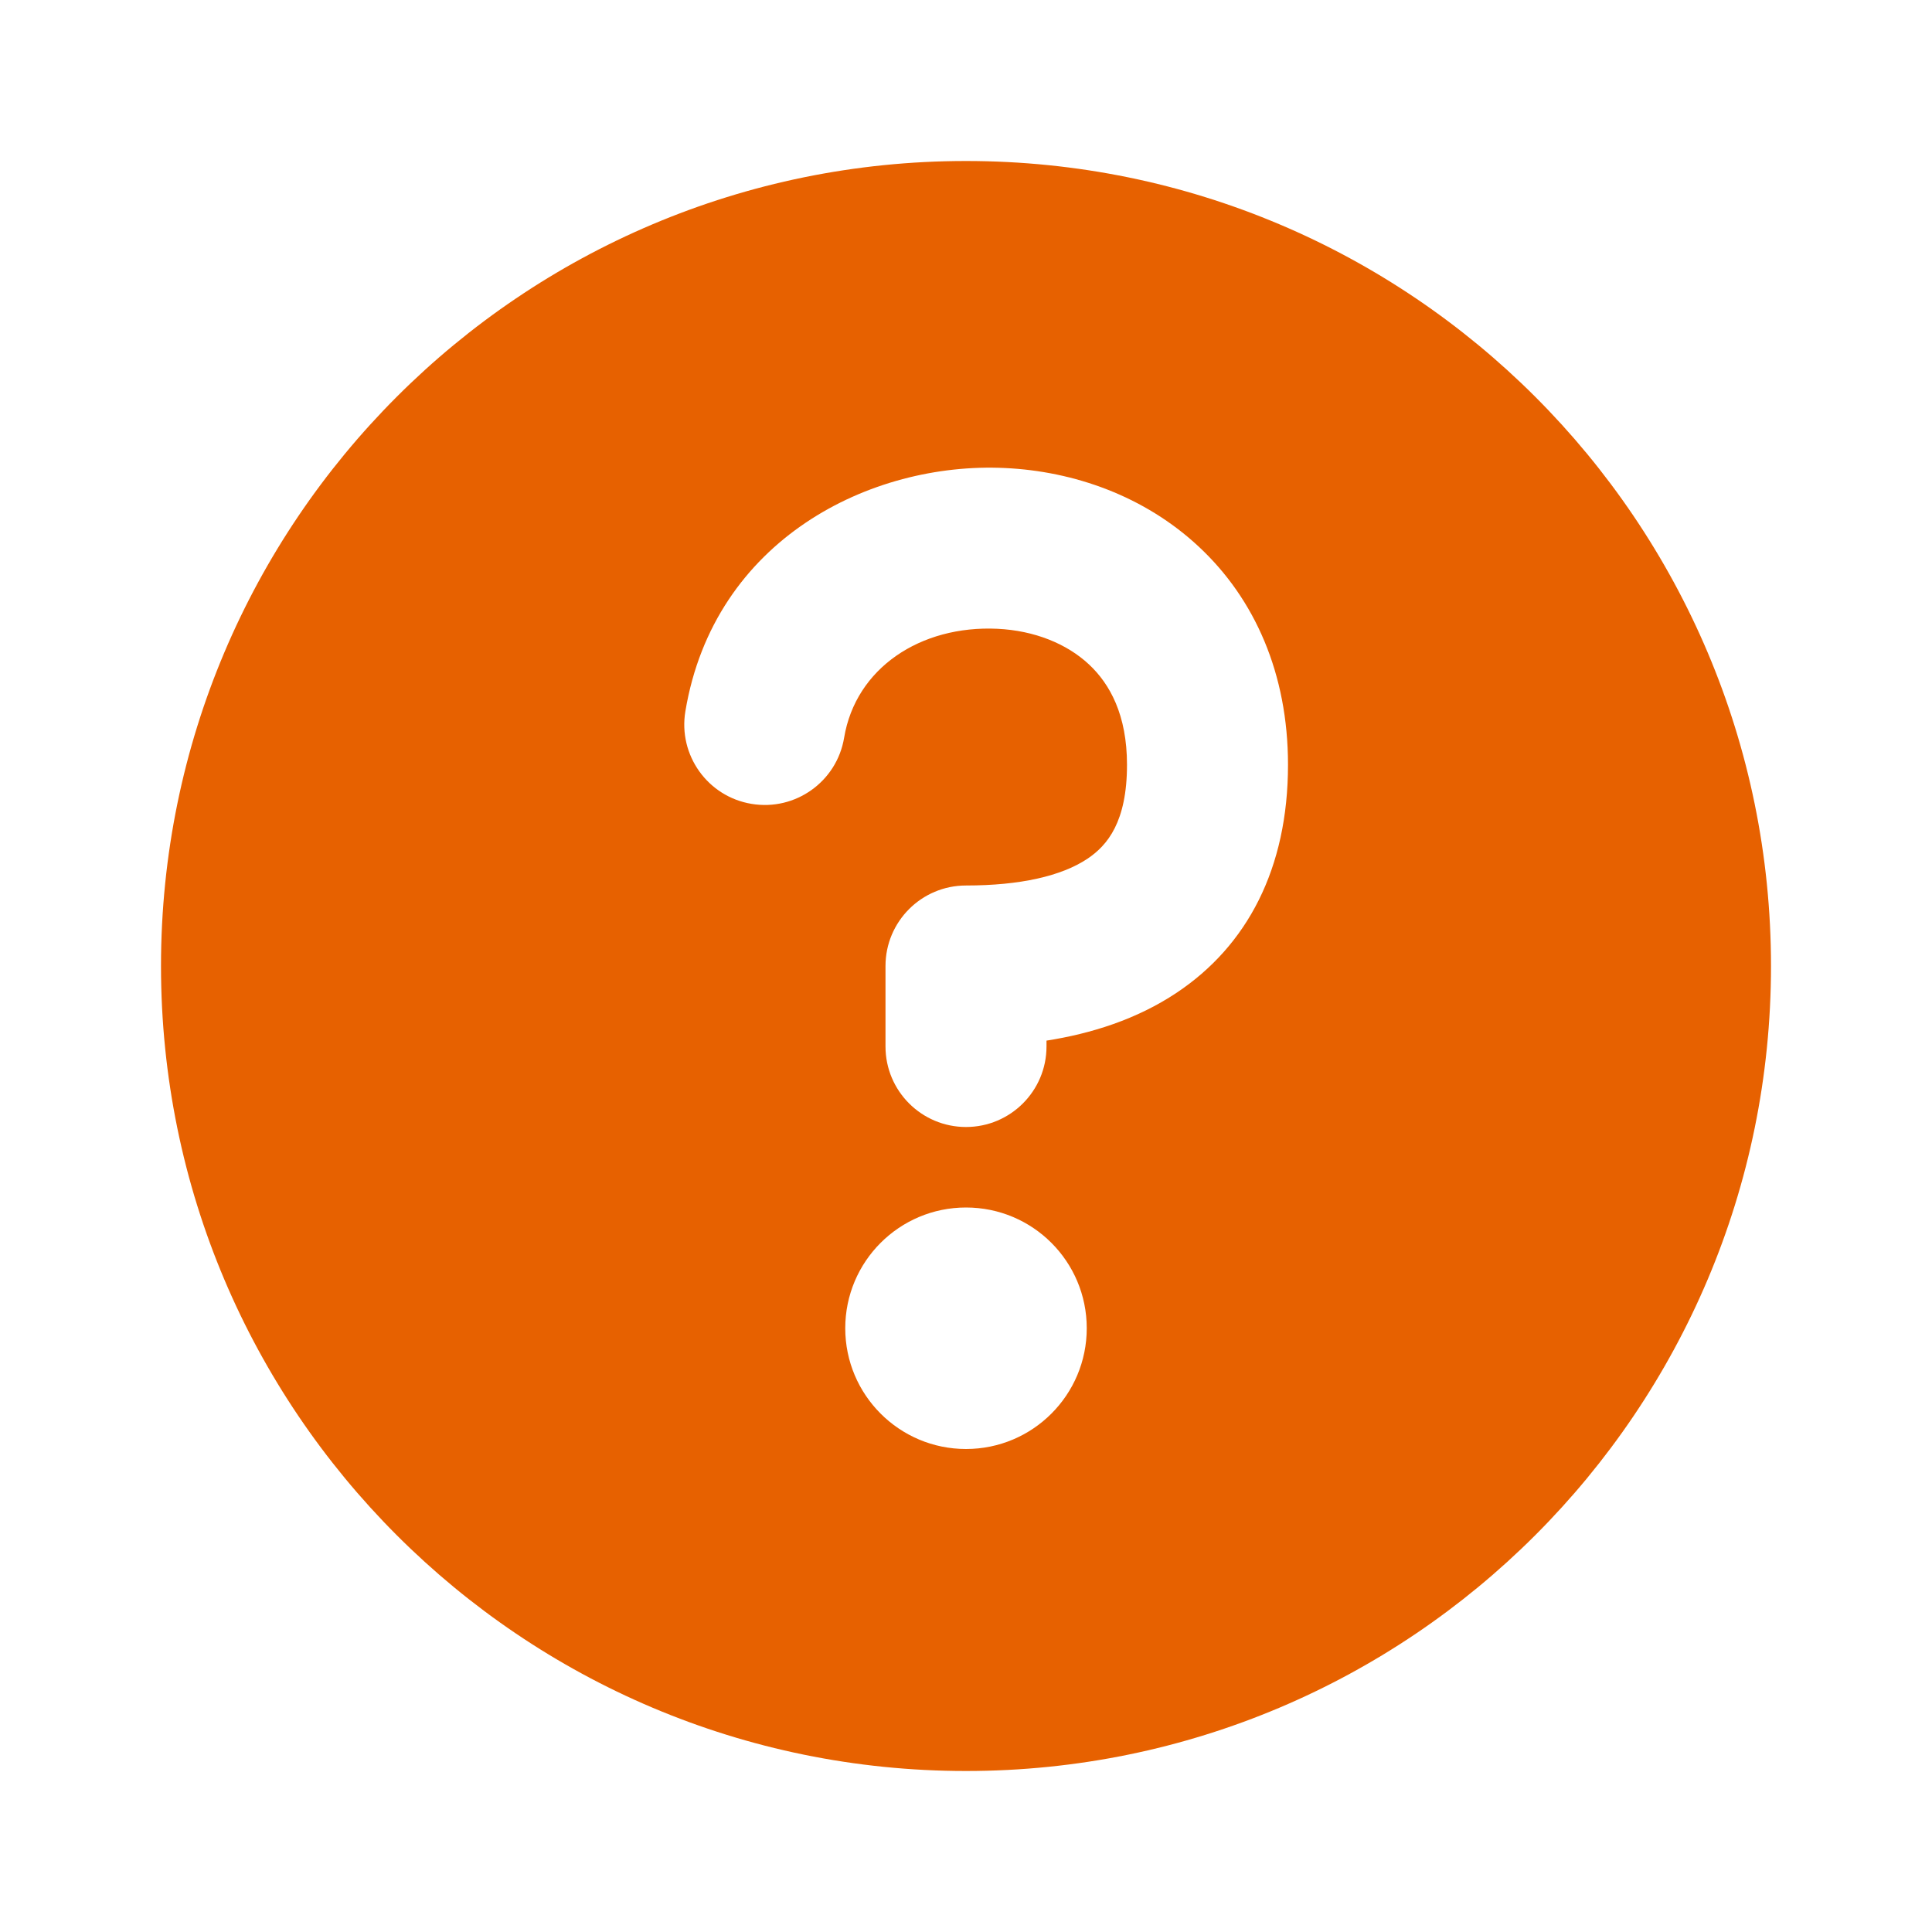 <svg width="24" height="24" viewBox="0 0 24 24" fill="none" xmlns="http://www.w3.org/2000/svg">
<path fill-rule="evenodd" clip-rule="evenodd" d="M12 2C6.477 2 2 6.477 2 12C2 17.523 6.477 22 12 22C17.523 22 22 17.523 22 12C22 6.477 17.523 2 12 2ZM10.486 9.164C10.63 8.3 11.433 7.766 12.39 7.811C12.848 7.833 13.251 7.995 13.528 8.254C13.788 8.497 14 8.882 14 9.5C14 10.209 13.758 10.501 13.508 10.668C13.186 10.883 12.671 11 12 11C11.448 11 11 11.448 11 12V13C11 13.552 11.448 14 12 14C12.552 14 13 13.552 13 13V12.927C13.555 12.84 14.121 12.663 14.617 12.332C15.492 11.749 16 10.791 16 9.5C16 8.368 15.587 7.44 14.894 6.793C14.218 6.161 13.339 5.854 12.485 5.814C10.817 5.734 8.87 6.7 8.514 8.836C8.423 9.38 8.791 9.896 9.336 9.986C9.88 10.077 10.396 9.709 10.486 9.164ZM10.5 16.5C10.5 15.671 11.172 15 12 15C12.829 15 13.5 15.671 13.5 16.5C13.5 17.328 12.829 18 12 18C11.172 18 10.5 17.328 10.5 16.5Z" fill="#E76100"/>
</svg>
